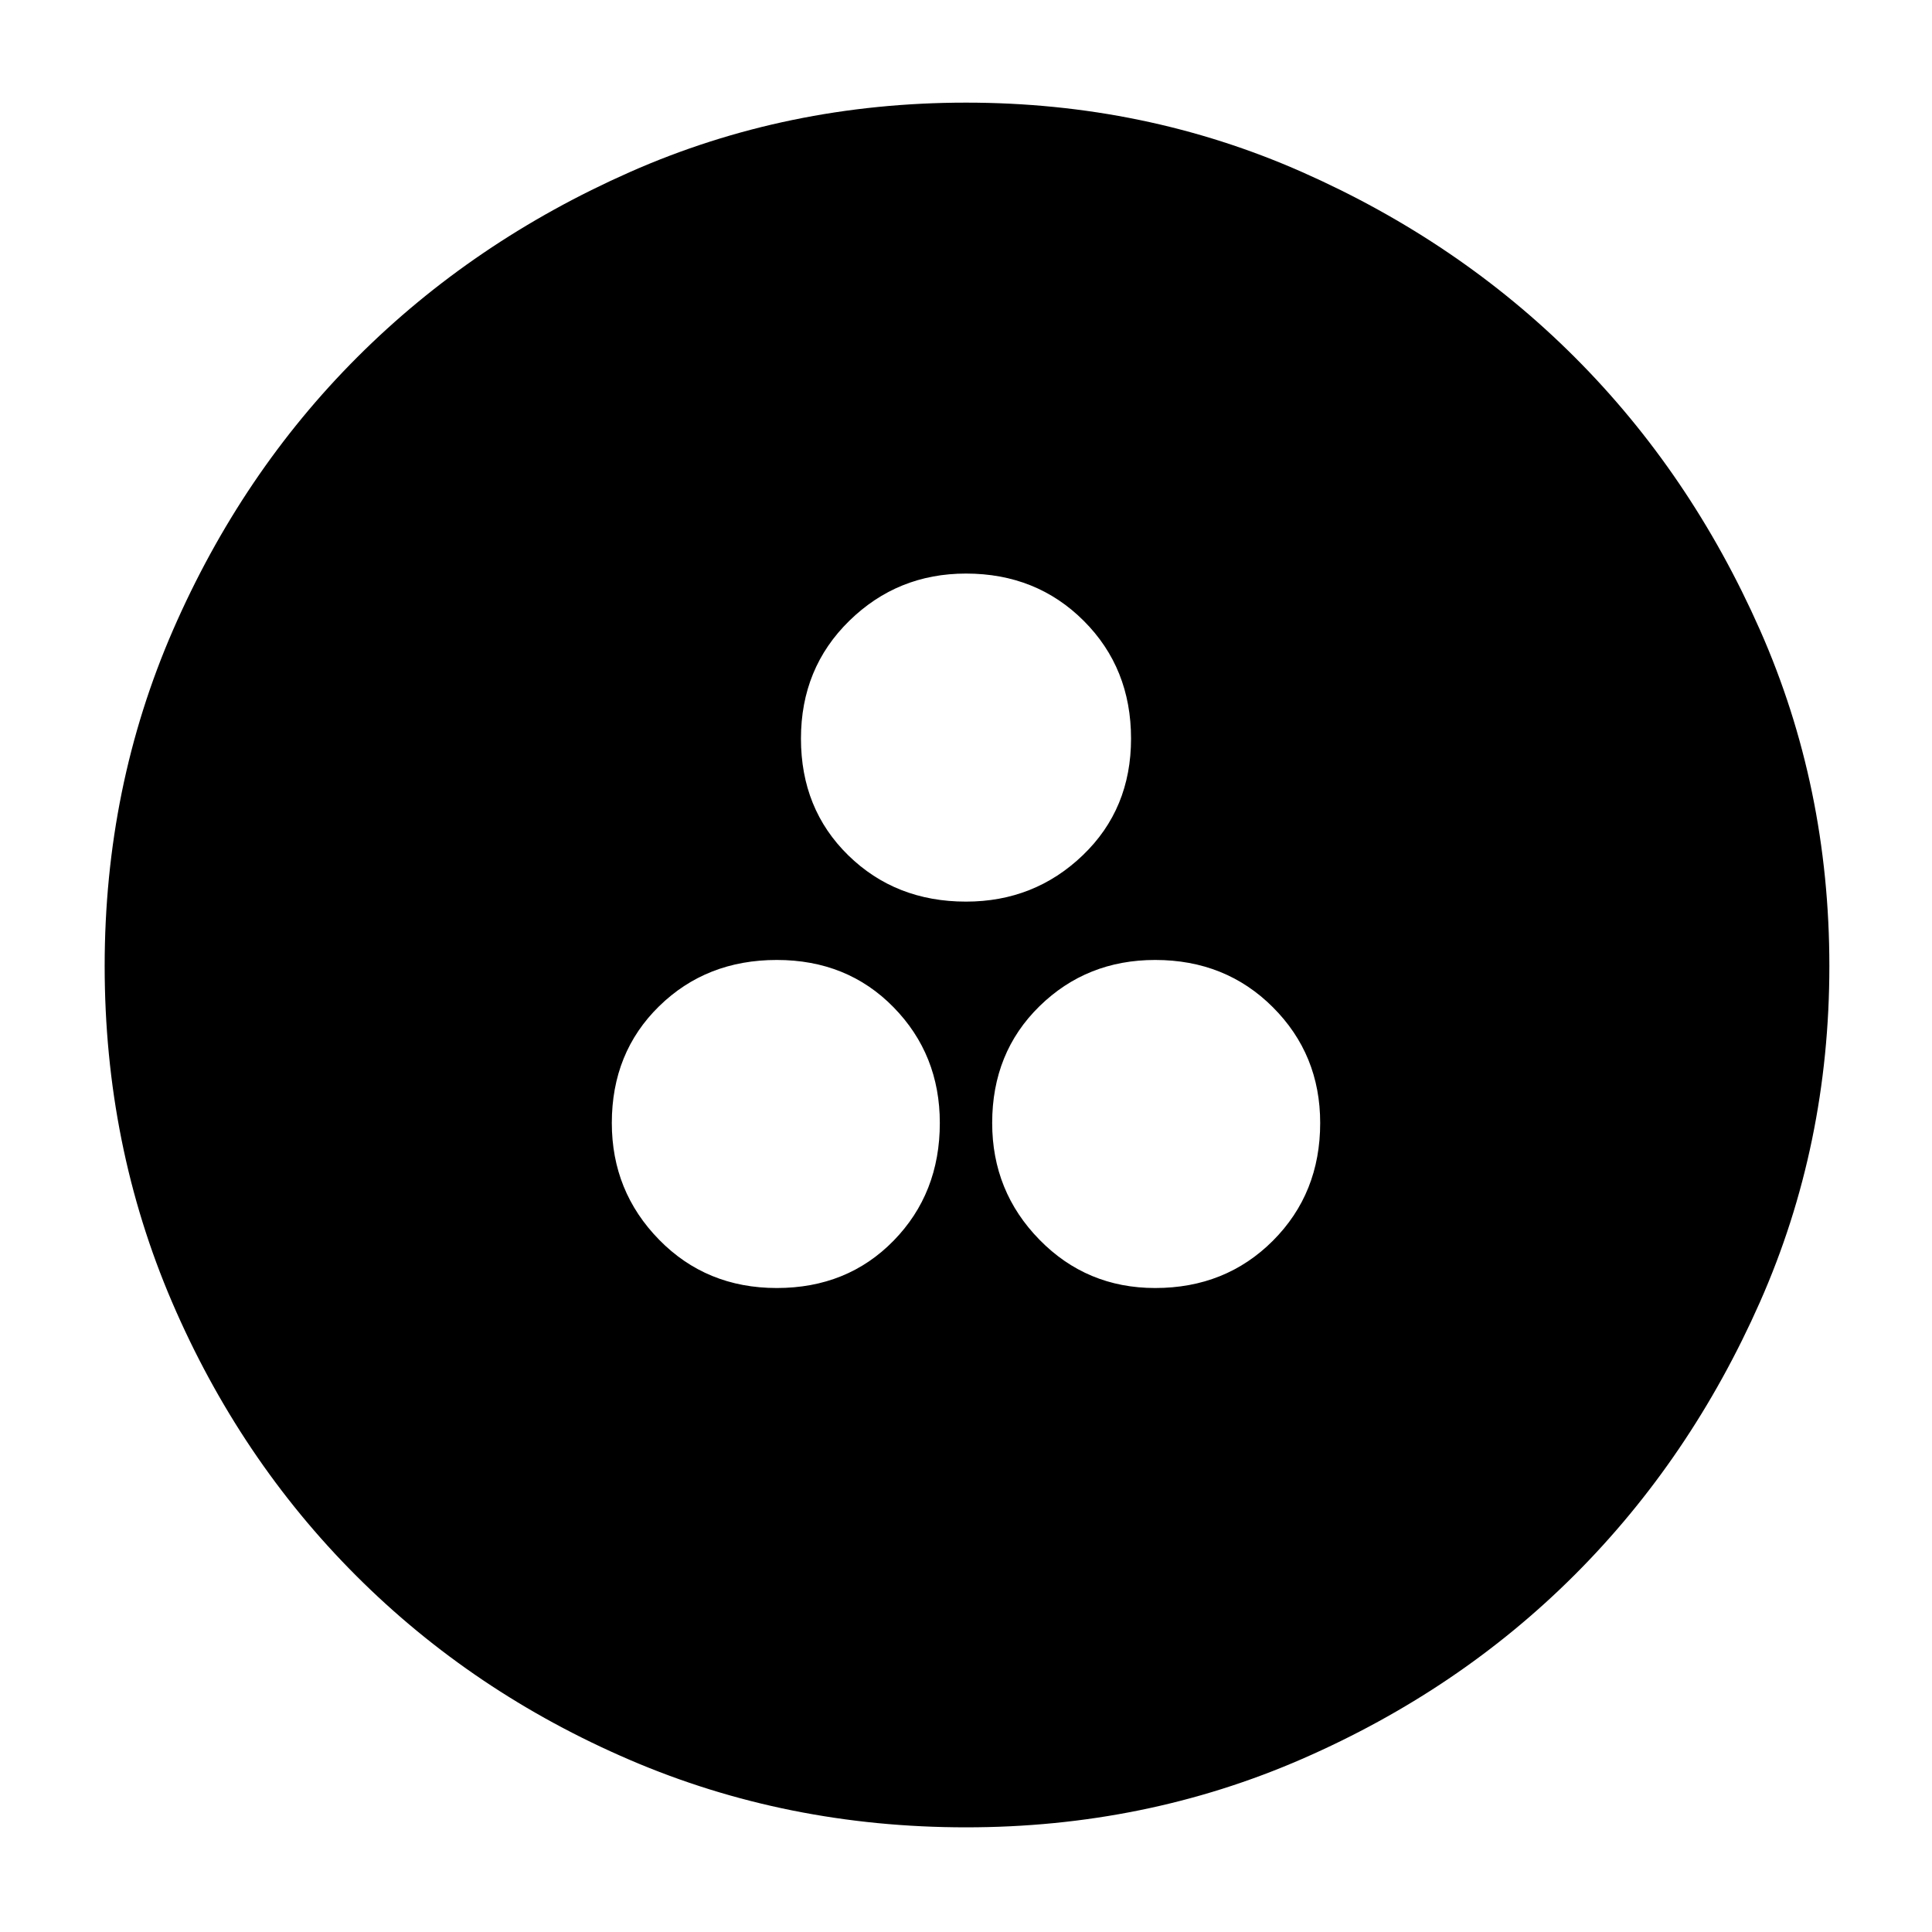 <svg xmlns="http://www.w3.org/2000/svg" height="40" width="40"><path d="M20 37.833Q16.292 37.833 13.042 36.438Q9.792 35.042 7.375 32.625Q4.958 30.208 3.562 26.958Q2.167 23.708 2.167 20Q2.167 16.292 3.583 13.042Q5 9.792 7.396 7.396Q9.792 5 13.042 3.562Q16.292 2.125 20 2.125Q23.708 2.125 26.958 3.562Q30.208 5 32.604 7.396Q35 9.792 36.438 13.042Q37.875 16.292 37.875 20Q37.875 23.708 36.438 26.958Q35 30.208 32.604 32.604Q30.208 35 26.958 36.417Q23.708 37.833 20 37.833ZM20 18.667Q21.417 18.667 22.417 17.708Q23.417 16.75 23.417 15.292Q23.417 13.833 22.438 12.854Q21.458 11.875 20 11.875Q18.583 11.875 17.583 12.854Q16.583 13.833 16.583 15.292Q16.583 16.75 17.562 17.708Q18.542 18.667 20 18.667ZM16.083 26.667Q17.542 26.667 18.5 25.688Q19.458 24.708 19.458 23.25Q19.458 21.833 18.5 20.854Q17.542 19.875 16.083 19.875Q14.625 19.875 13.646 20.833Q12.667 21.792 12.667 23.25Q12.667 24.667 13.646 25.667Q14.625 26.667 16.083 26.667ZM23.917 26.667Q25.375 26.667 26.354 25.688Q27.333 24.708 27.333 23.25Q27.333 21.833 26.354 20.854Q25.375 19.875 23.917 19.875Q22.5 19.875 21.521 20.833Q20.542 21.792 20.542 23.25Q20.542 24.667 21.521 25.667Q22.5 26.667 23.917 26.667Z"/></svg>